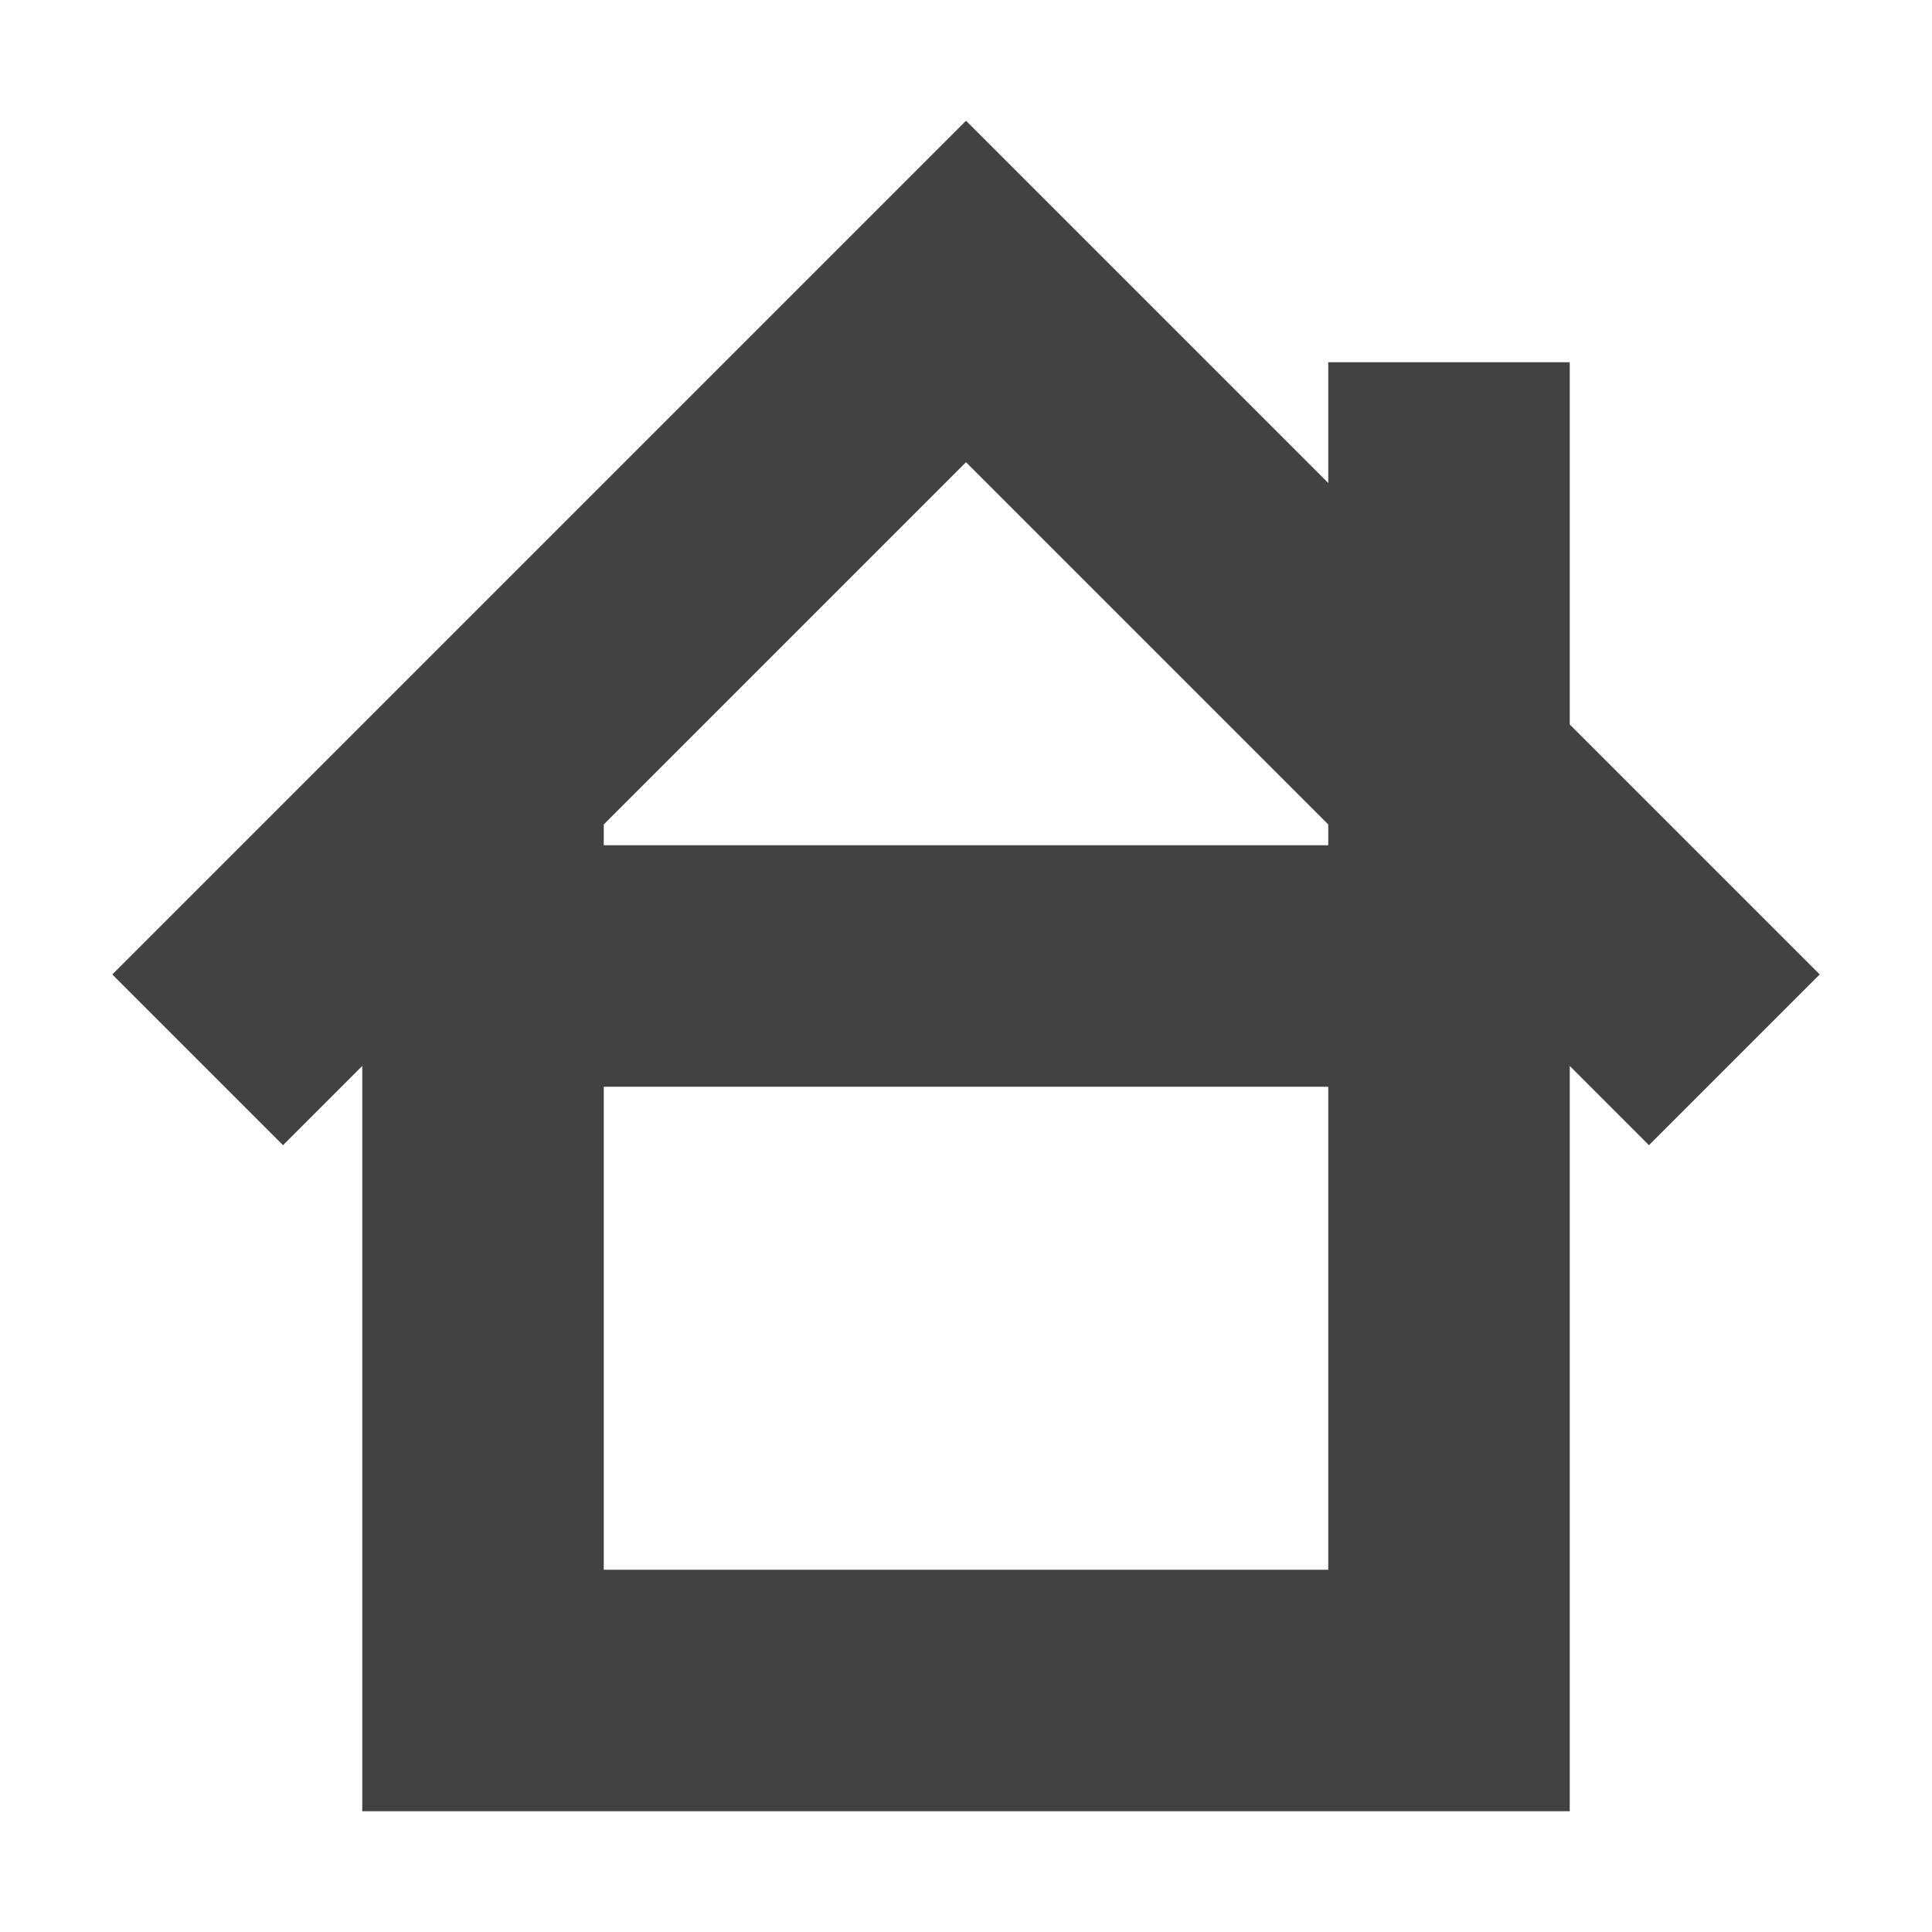 <?xml version="1.0" encoding="UTF-8"?>
<svg xmlns="http://www.w3.org/2000/svg" xmlns:xlink="http://www.w3.org/1999/xlink" width="16px" height="16px" viewBox="0 0 16 16" version="1.1">
<g id="surface1">
<defs>
  <style id="current-color-scheme" type="text/css">
   .ColorScheme-Text { color:#424242; } .ColorScheme-Highlight { color:#eeeeee; }
  </style>
 </defs>
<path style="fill:currentColor" class="ColorScheme-Text" d="M 8 1 L 0.93 8.07 L 2.344 9.484 L 3 8.828 L 3 15 L 13 15 L 13 8.828 L 13.656 9.484 L 15.07 8.07 L 13 6 L 13 3 L 11 3 L 11 4 Z M 8 3.828 L 11 6.828 L 11 7 L 5 7 L 5 6.828 Z M 5 9 L 11 9 L 11 13 L 5 13 Z M 5 9 "/>
</g>
</svg>
